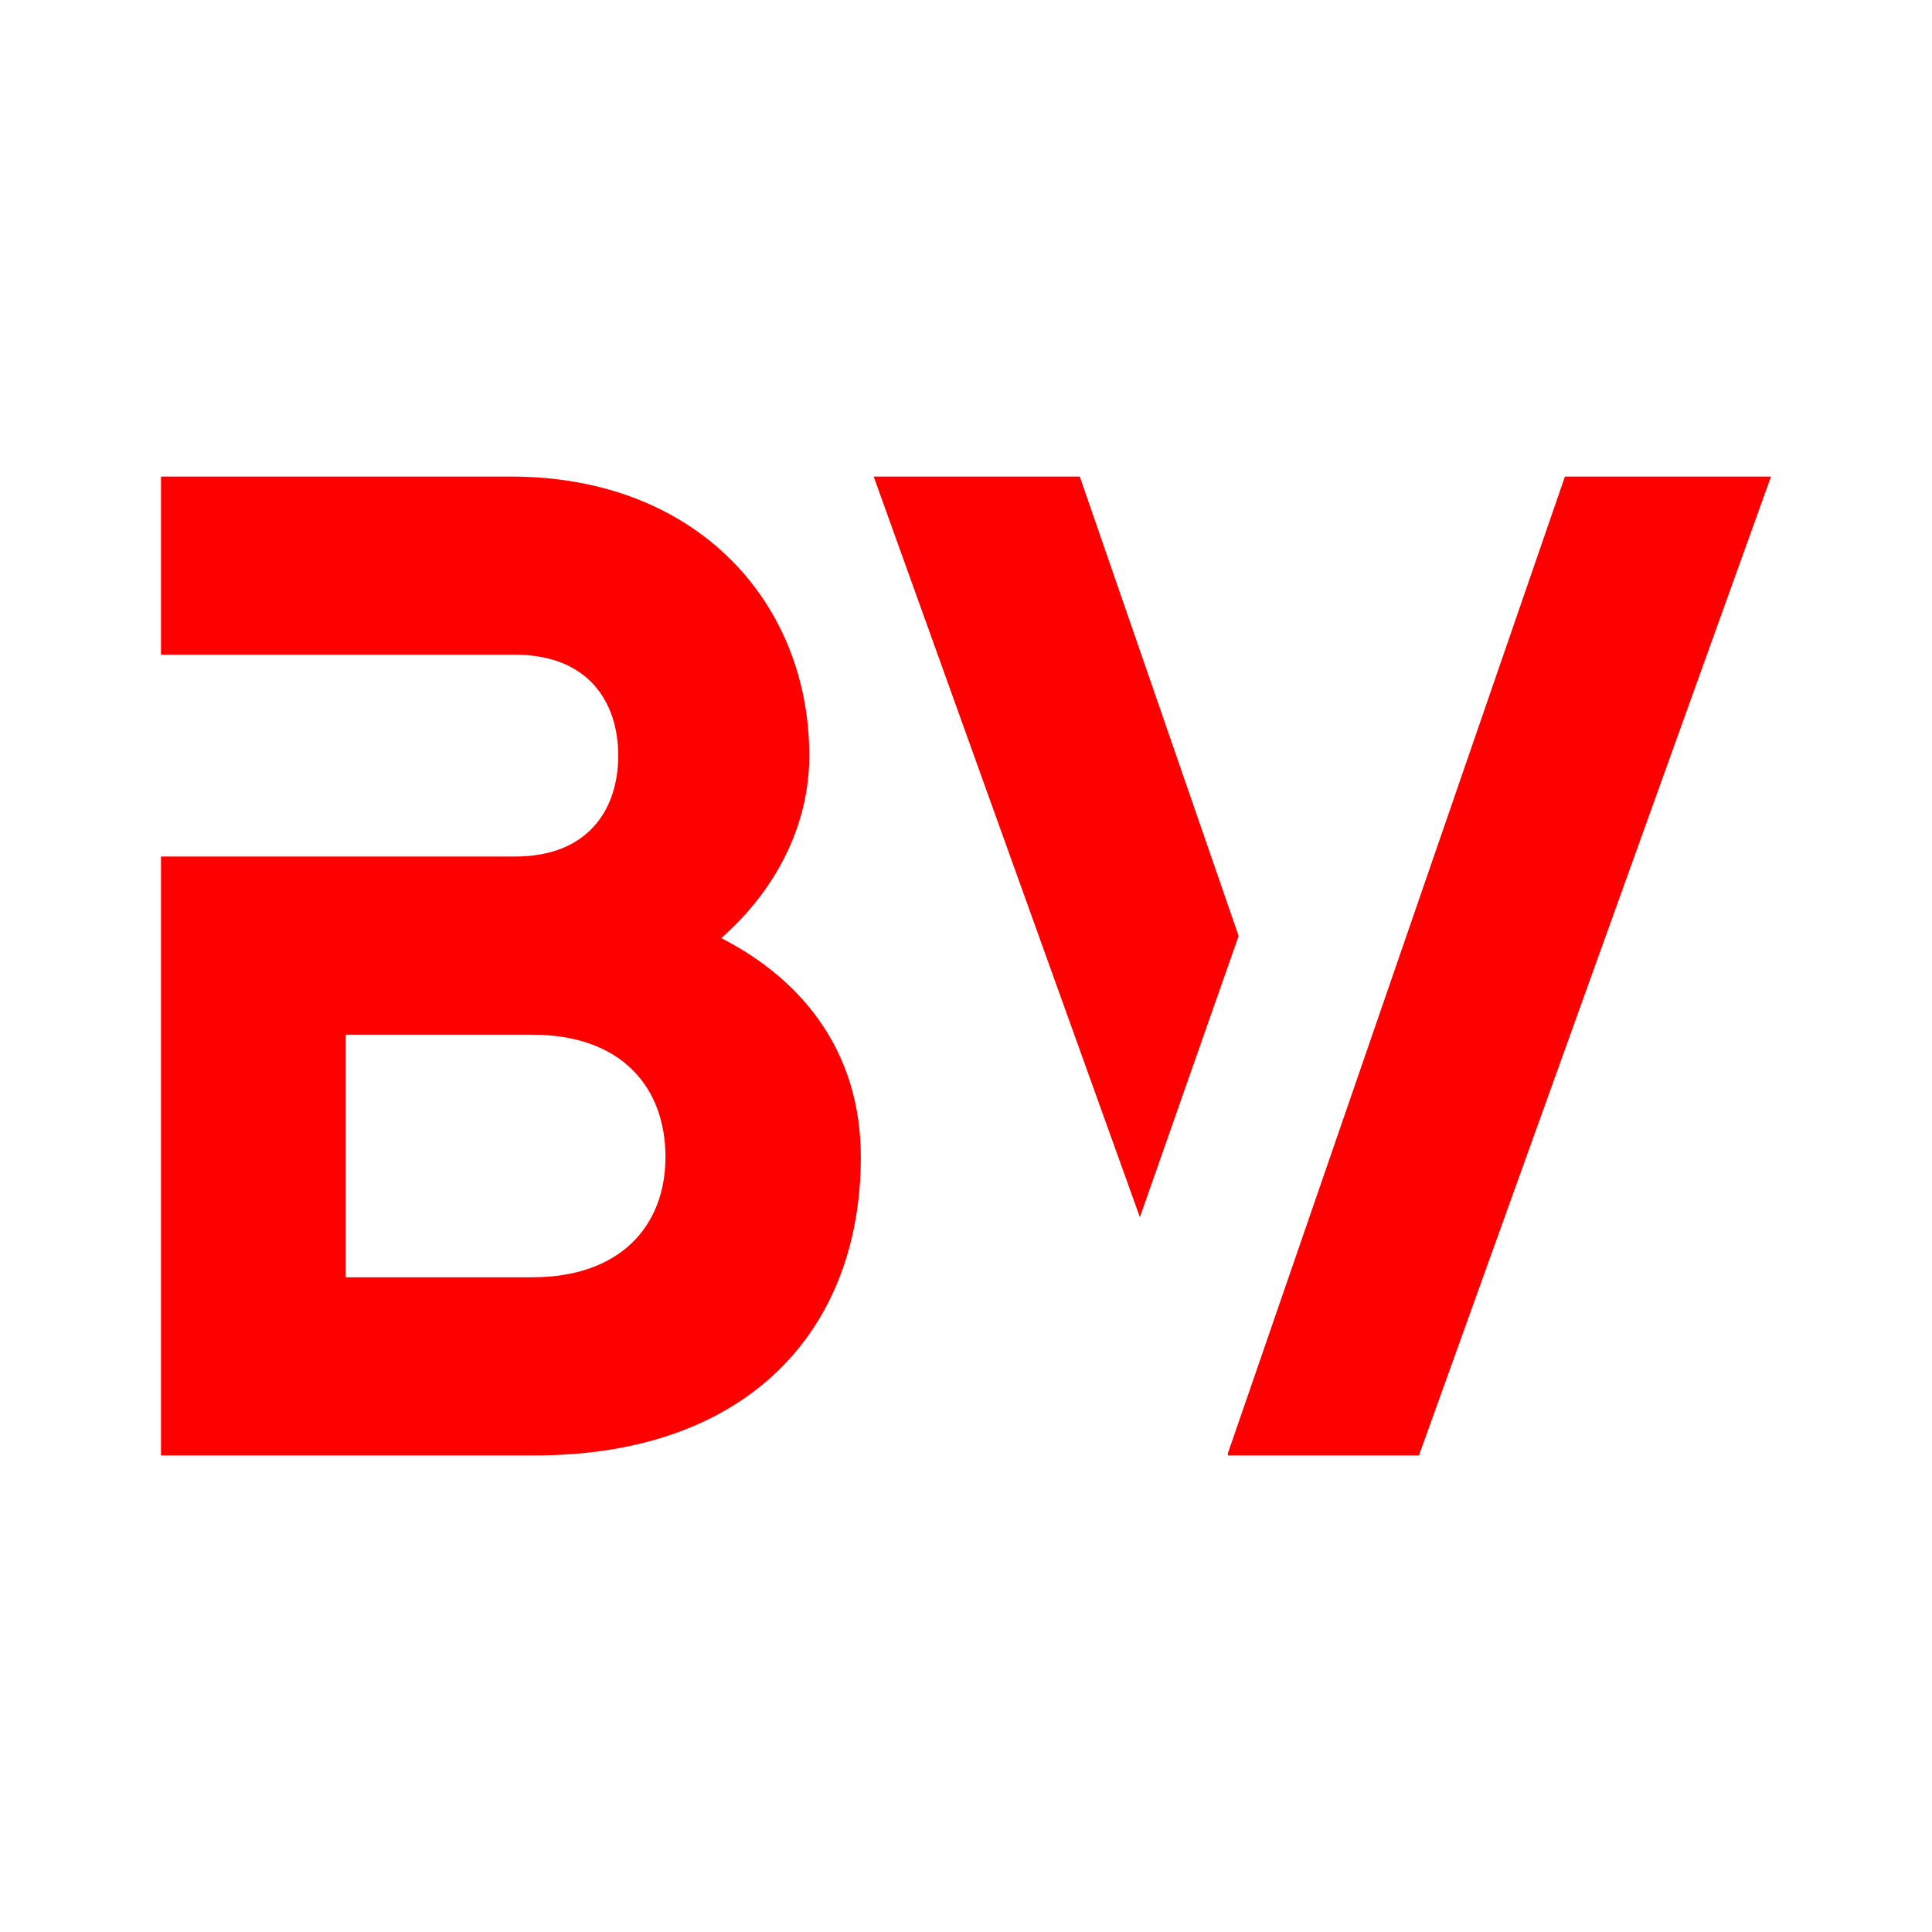 <?xml version="1.0" encoding="utf-8"?>
<!-- Generator: Adobe Illustrator 26.2.1, SVG Export Plug-In . SVG Version: 6.00 Build 0)  -->
<svg version="1.1" id="Capa_1" xmlns="http://www.w3.org/2000/svg" xmlns:xlink="http://www.w3.org/1999/xlink" x="0px" y="0px"
	 viewBox="0 0 90 90" style="enable-background:new 0 0 90 90;" xml:space="preserve">
<style type="text/css">
	.st0{fill:#FF0000;}
</style>
<g>
	<path class="st0" d="M40.1,53.9c0,8-5.2,13.9-15.2,13.9H7.5V39.9h16.5c3.4,0,4.8-2.2,4.8-4.7c0-2.5-1.4-4.7-4.8-4.7H7.5v-8.3h16.3
		c8.7,0,13.9,5.9,13.9,13c0,3.3-1.6,6.3-4.1,8.5C37.5,45.7,40.1,49.1,40.1,53.9z M31,53.9c0-3.3-2.1-5.7-6.2-5.7h-8.7v11.3h8.7
		C28.9,59.5,31,57.1,31,53.9z"/>
	<path class="st0" d="M57.7,43.6l-4.6,13.1L40.7,22.2h9.6L57.7,43.6z M82.5,22.2L66.1,67.8h-8.9v-0.1l15.7-45.5H82.5z"/>
</g>
</svg>
